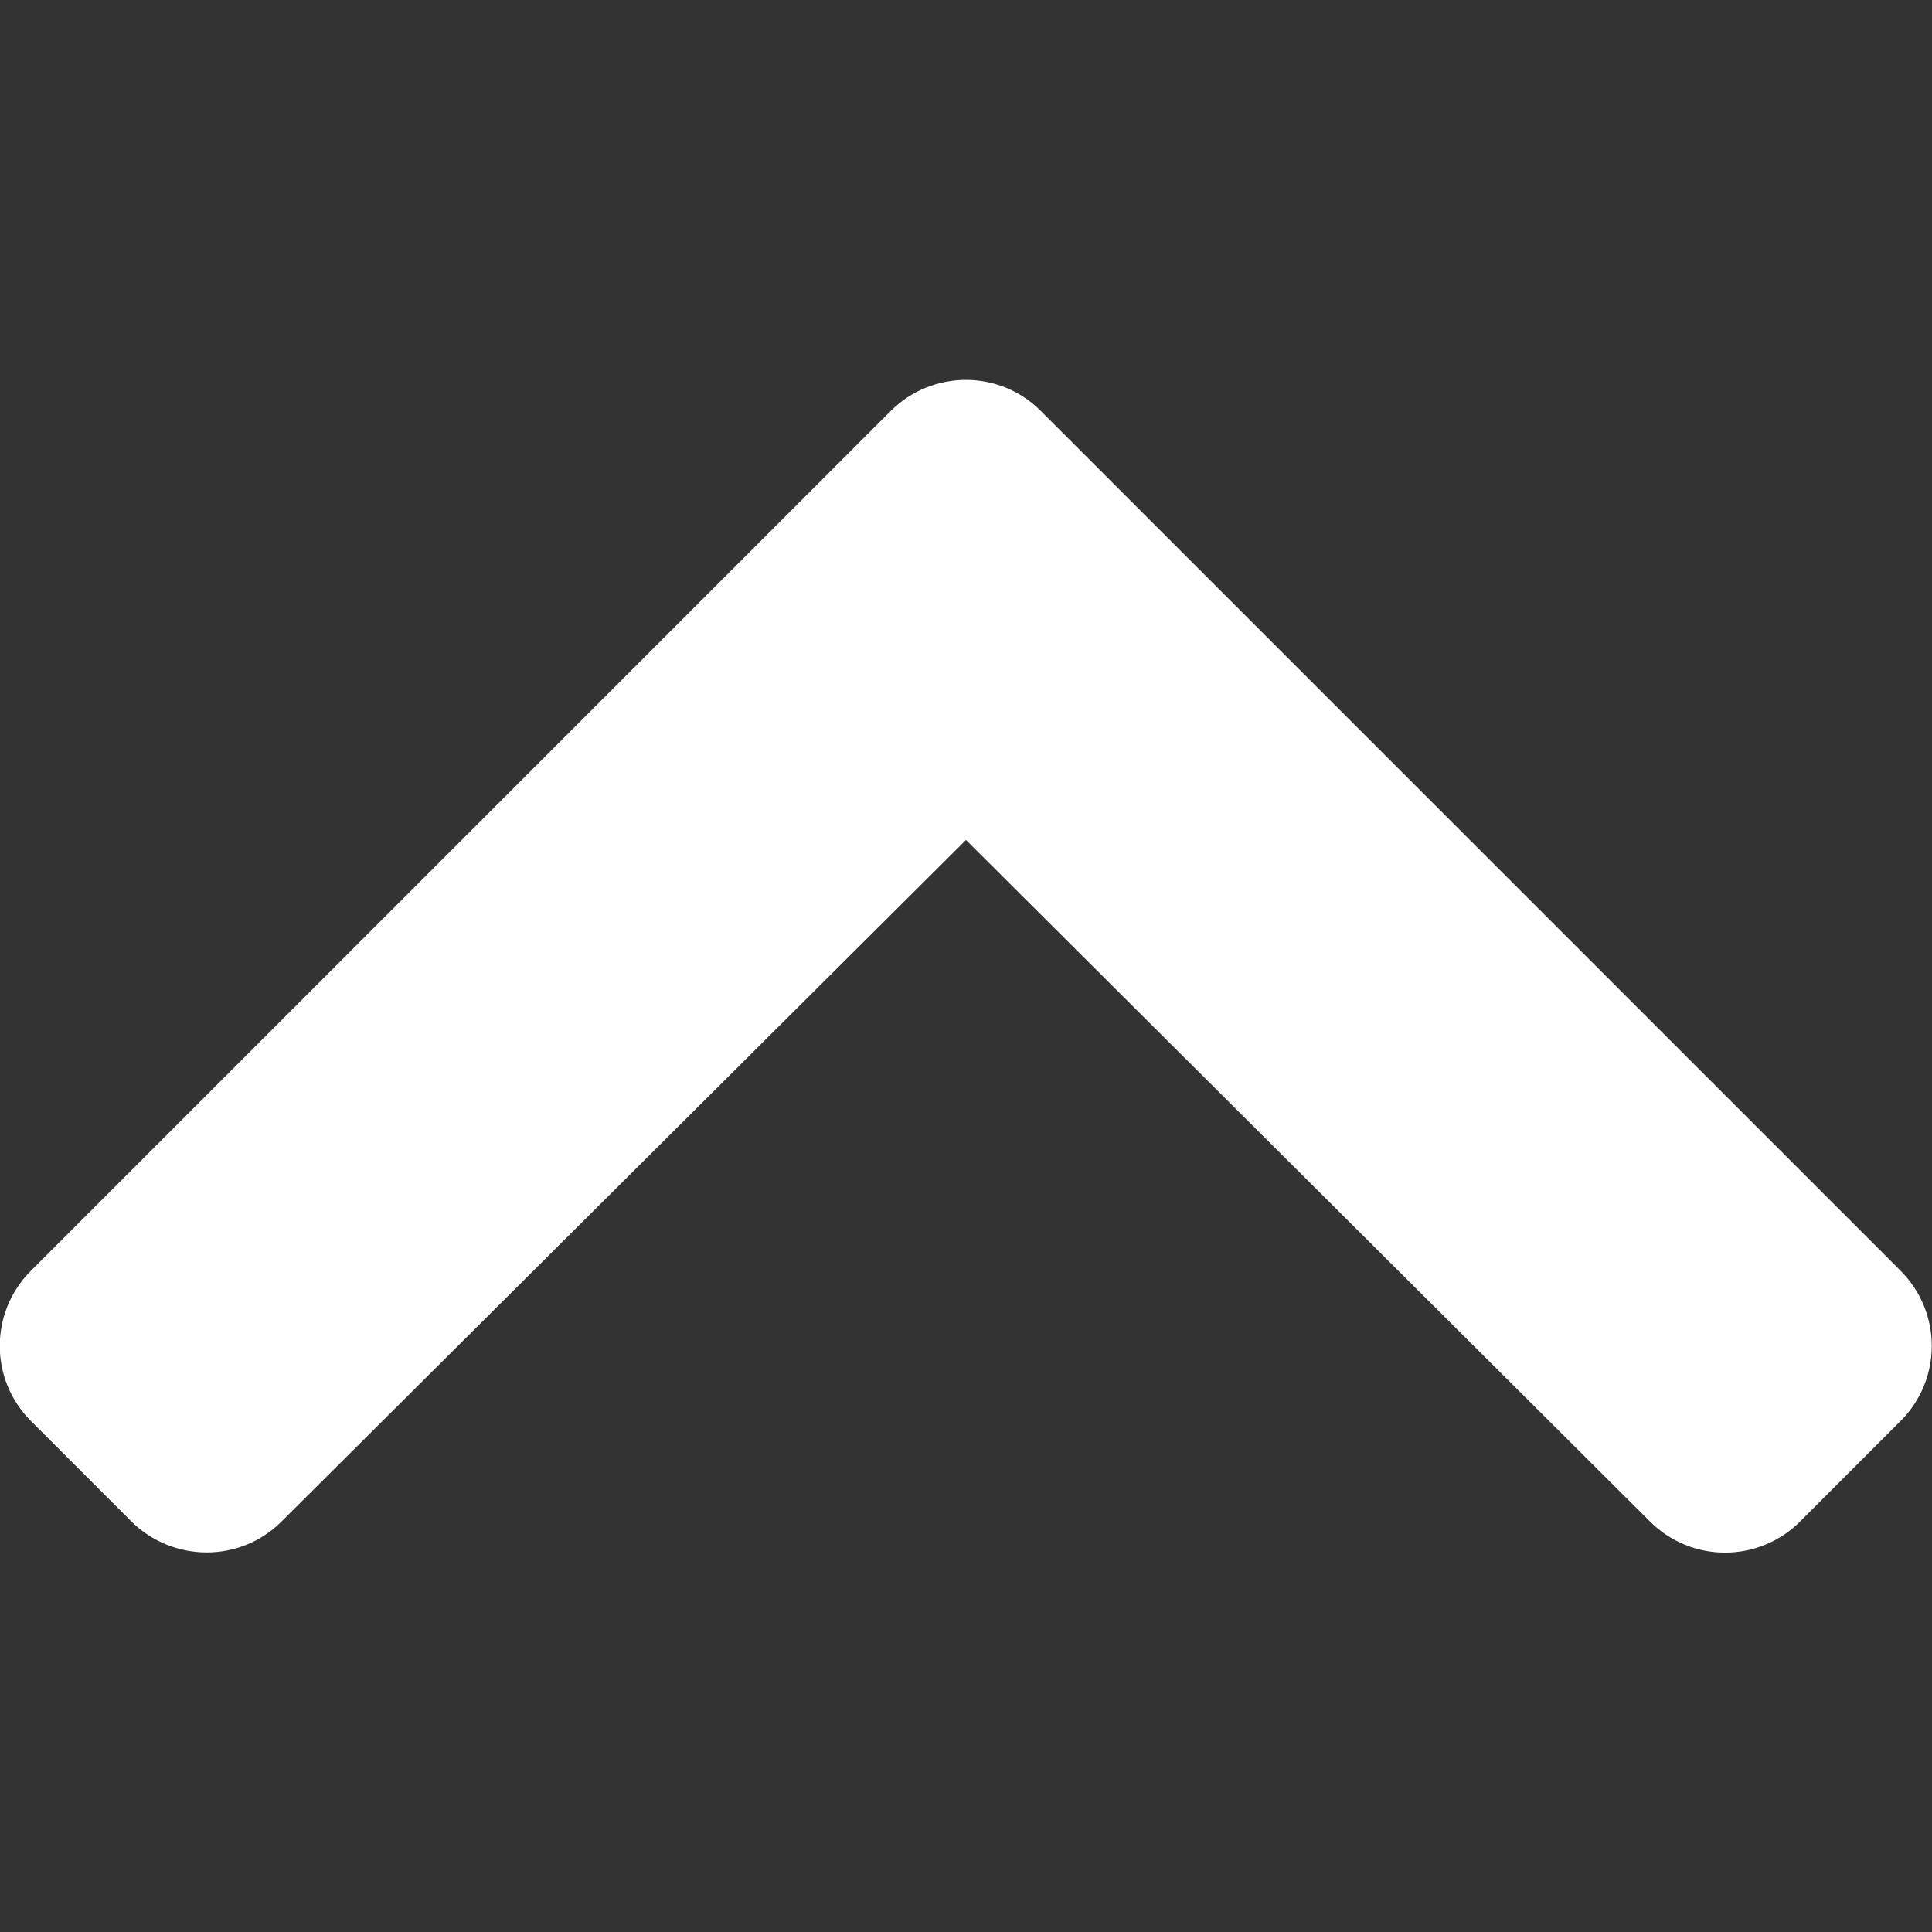<?xml version="1.0" encoding="utf-8"?>
<!-- Generator: Adobe Illustrator 26.0.1, SVG Export Plug-In . SVG Version: 6.00 Build 0)  -->
<svg version="1.1" id="Capa_1" xmlns="http://www.w3.org/2000/svg" xmlns:xlink="http://www.w3.org/1999/xlink" x="0px" y="0px"
	 viewBox="0 0 400 400" style="enable-background:new 0 0 400 400;" xml:space="preserve">
<rect x="0" y="0" width="400" height="400" fill="#333333" stroke="none"/>
<style type="text/css">
	.st0{fill:#FFFFFF;}
</style>
<path class="st0" d="M215.5,85.1l178,178c8.6,8.6,8.6,22.5,0,31.1l-20.8,20.8c-8.6,8.6-22.5,8.6-31.1,0L200,173.9L58.3,315
	c-8.6,8.6-22.5,8.5-31.1,0L6.4,294.2c-8.6-8.6-8.6-22.5,0-31.1l178-178C193,76.5,207,76.5,215.5,85.1L215.5,85.1z"/>
</svg>
